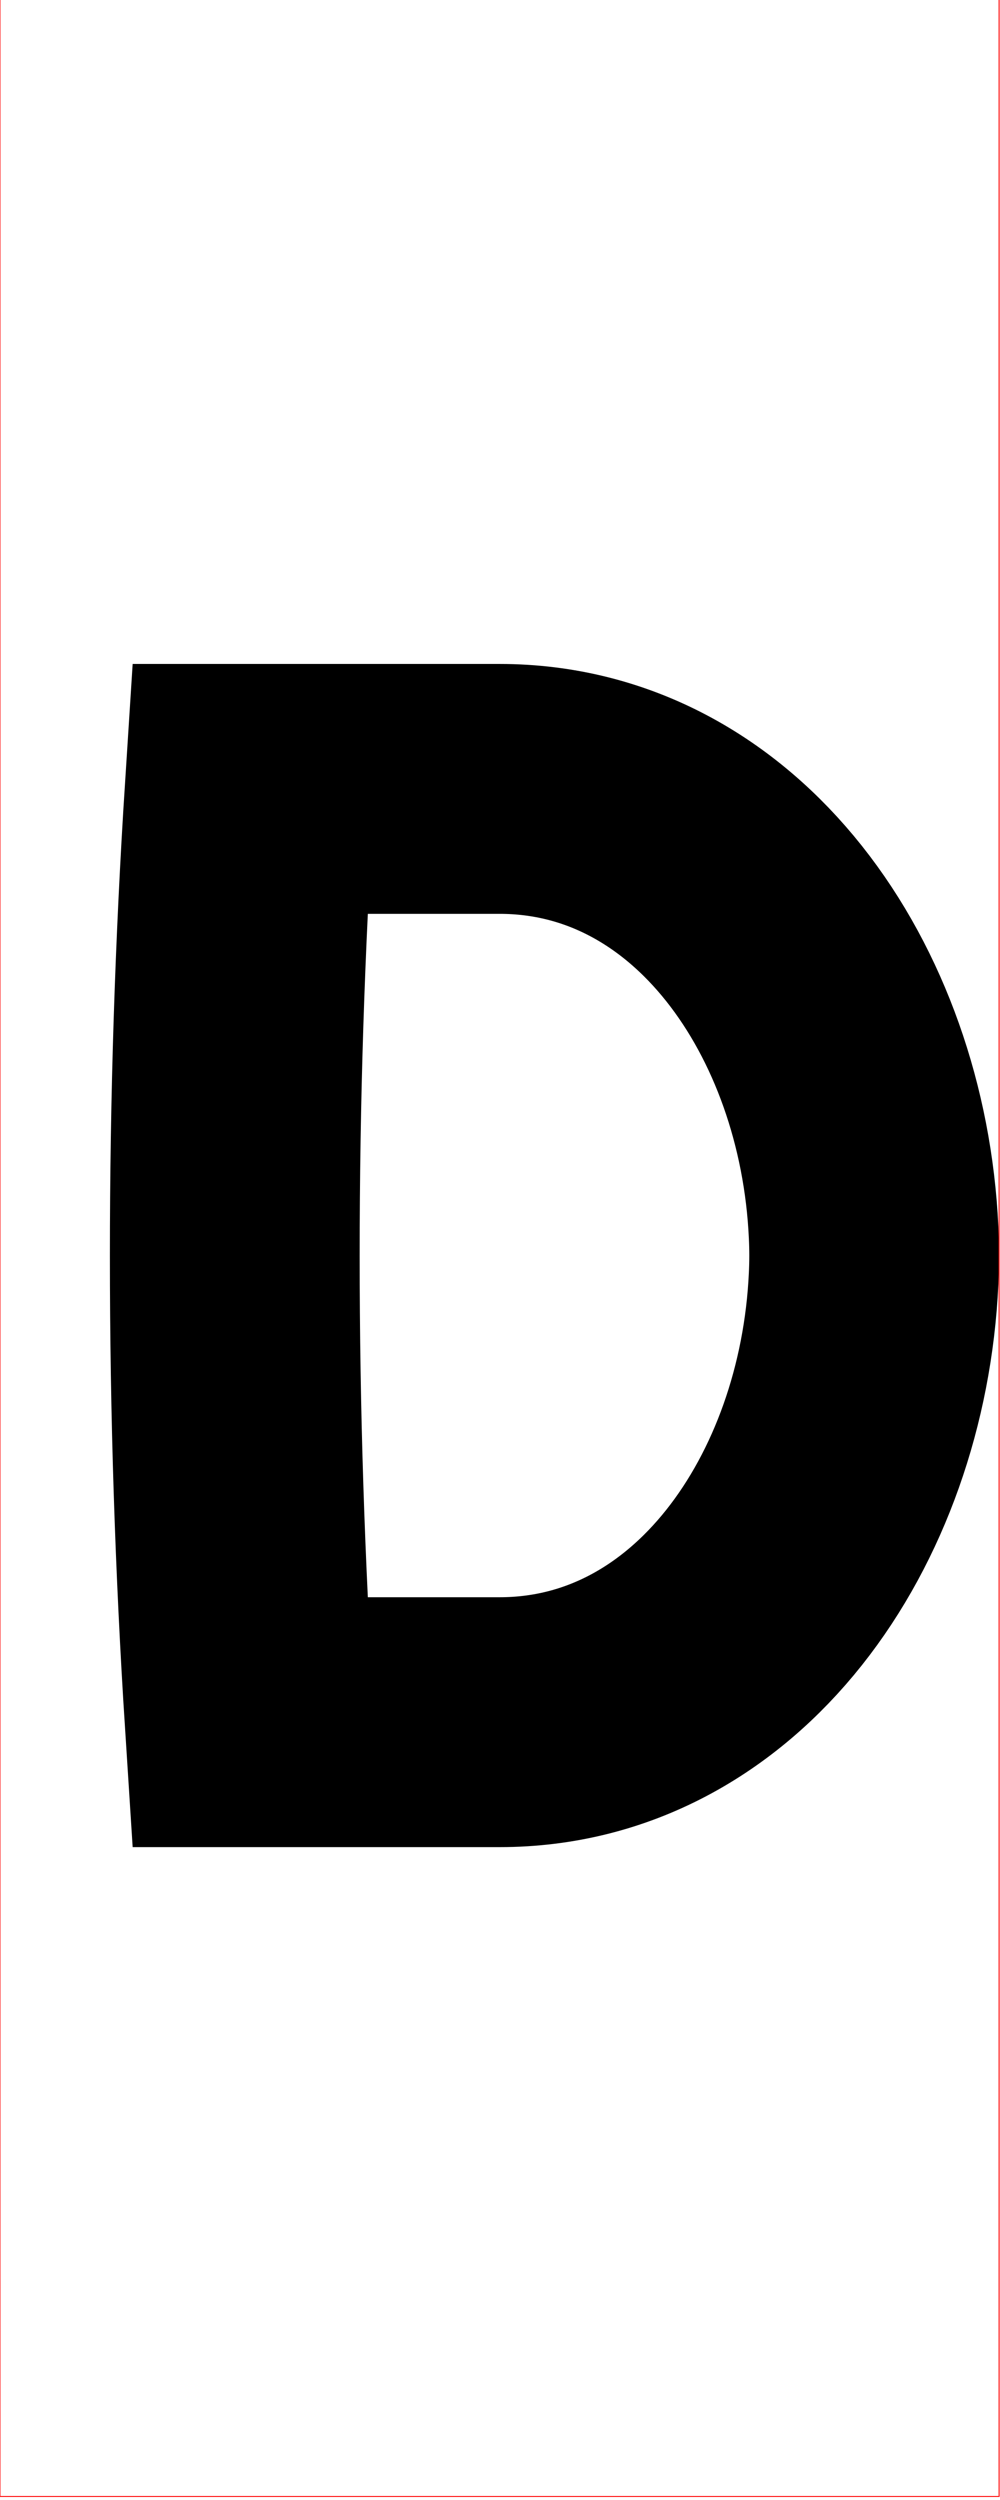 <?xml version="1.0"?>
<!-- Created by MetaPost 1.9991 on 2017.07.28:1115 -->
<svg version="1.1" xmlns="http://www.w3.org/2000/svg" xmlns:xlink="http://www.w3.org/1999/xlink" width="215.393" height="538.181" viewBox="0 0 215.393 538.181">
<!-- Original BoundingBox: -0.100006 -143.561676 215.292511 394.619598 -->
  <path d="M53.798 370.768C51.649 337.36,50.573 303.892,50.57 270.415C50.568 236.864,51.644 203.322,53.798 169.841L53.798 169.841L107.596 169.841C154.448 169.841,185.854 215.354,188.168 265.305C188.246 266.97,188.293 268.637,188.293 270.305C188.293 271.972,188.246 273.639,188.168 275.305C185.854 325.255,154.448 370.768,107.596 370.768L53.798 370.768L53.798 370.768Z" style="stroke:rgb(0%,0%,0%); stroke-width: 53.798;stroke-miterlimit: 10;fill: none;"></path>
  <path d="M0 537.462L0 -0.52L215.193 -0.52L215.193 537.462Z" style="stroke:rgb(100%,0%,0%); stroke-width: 0.2;stroke-linecap: round;stroke-miterlimit: 10;fill: none;"></path>
</svg>
